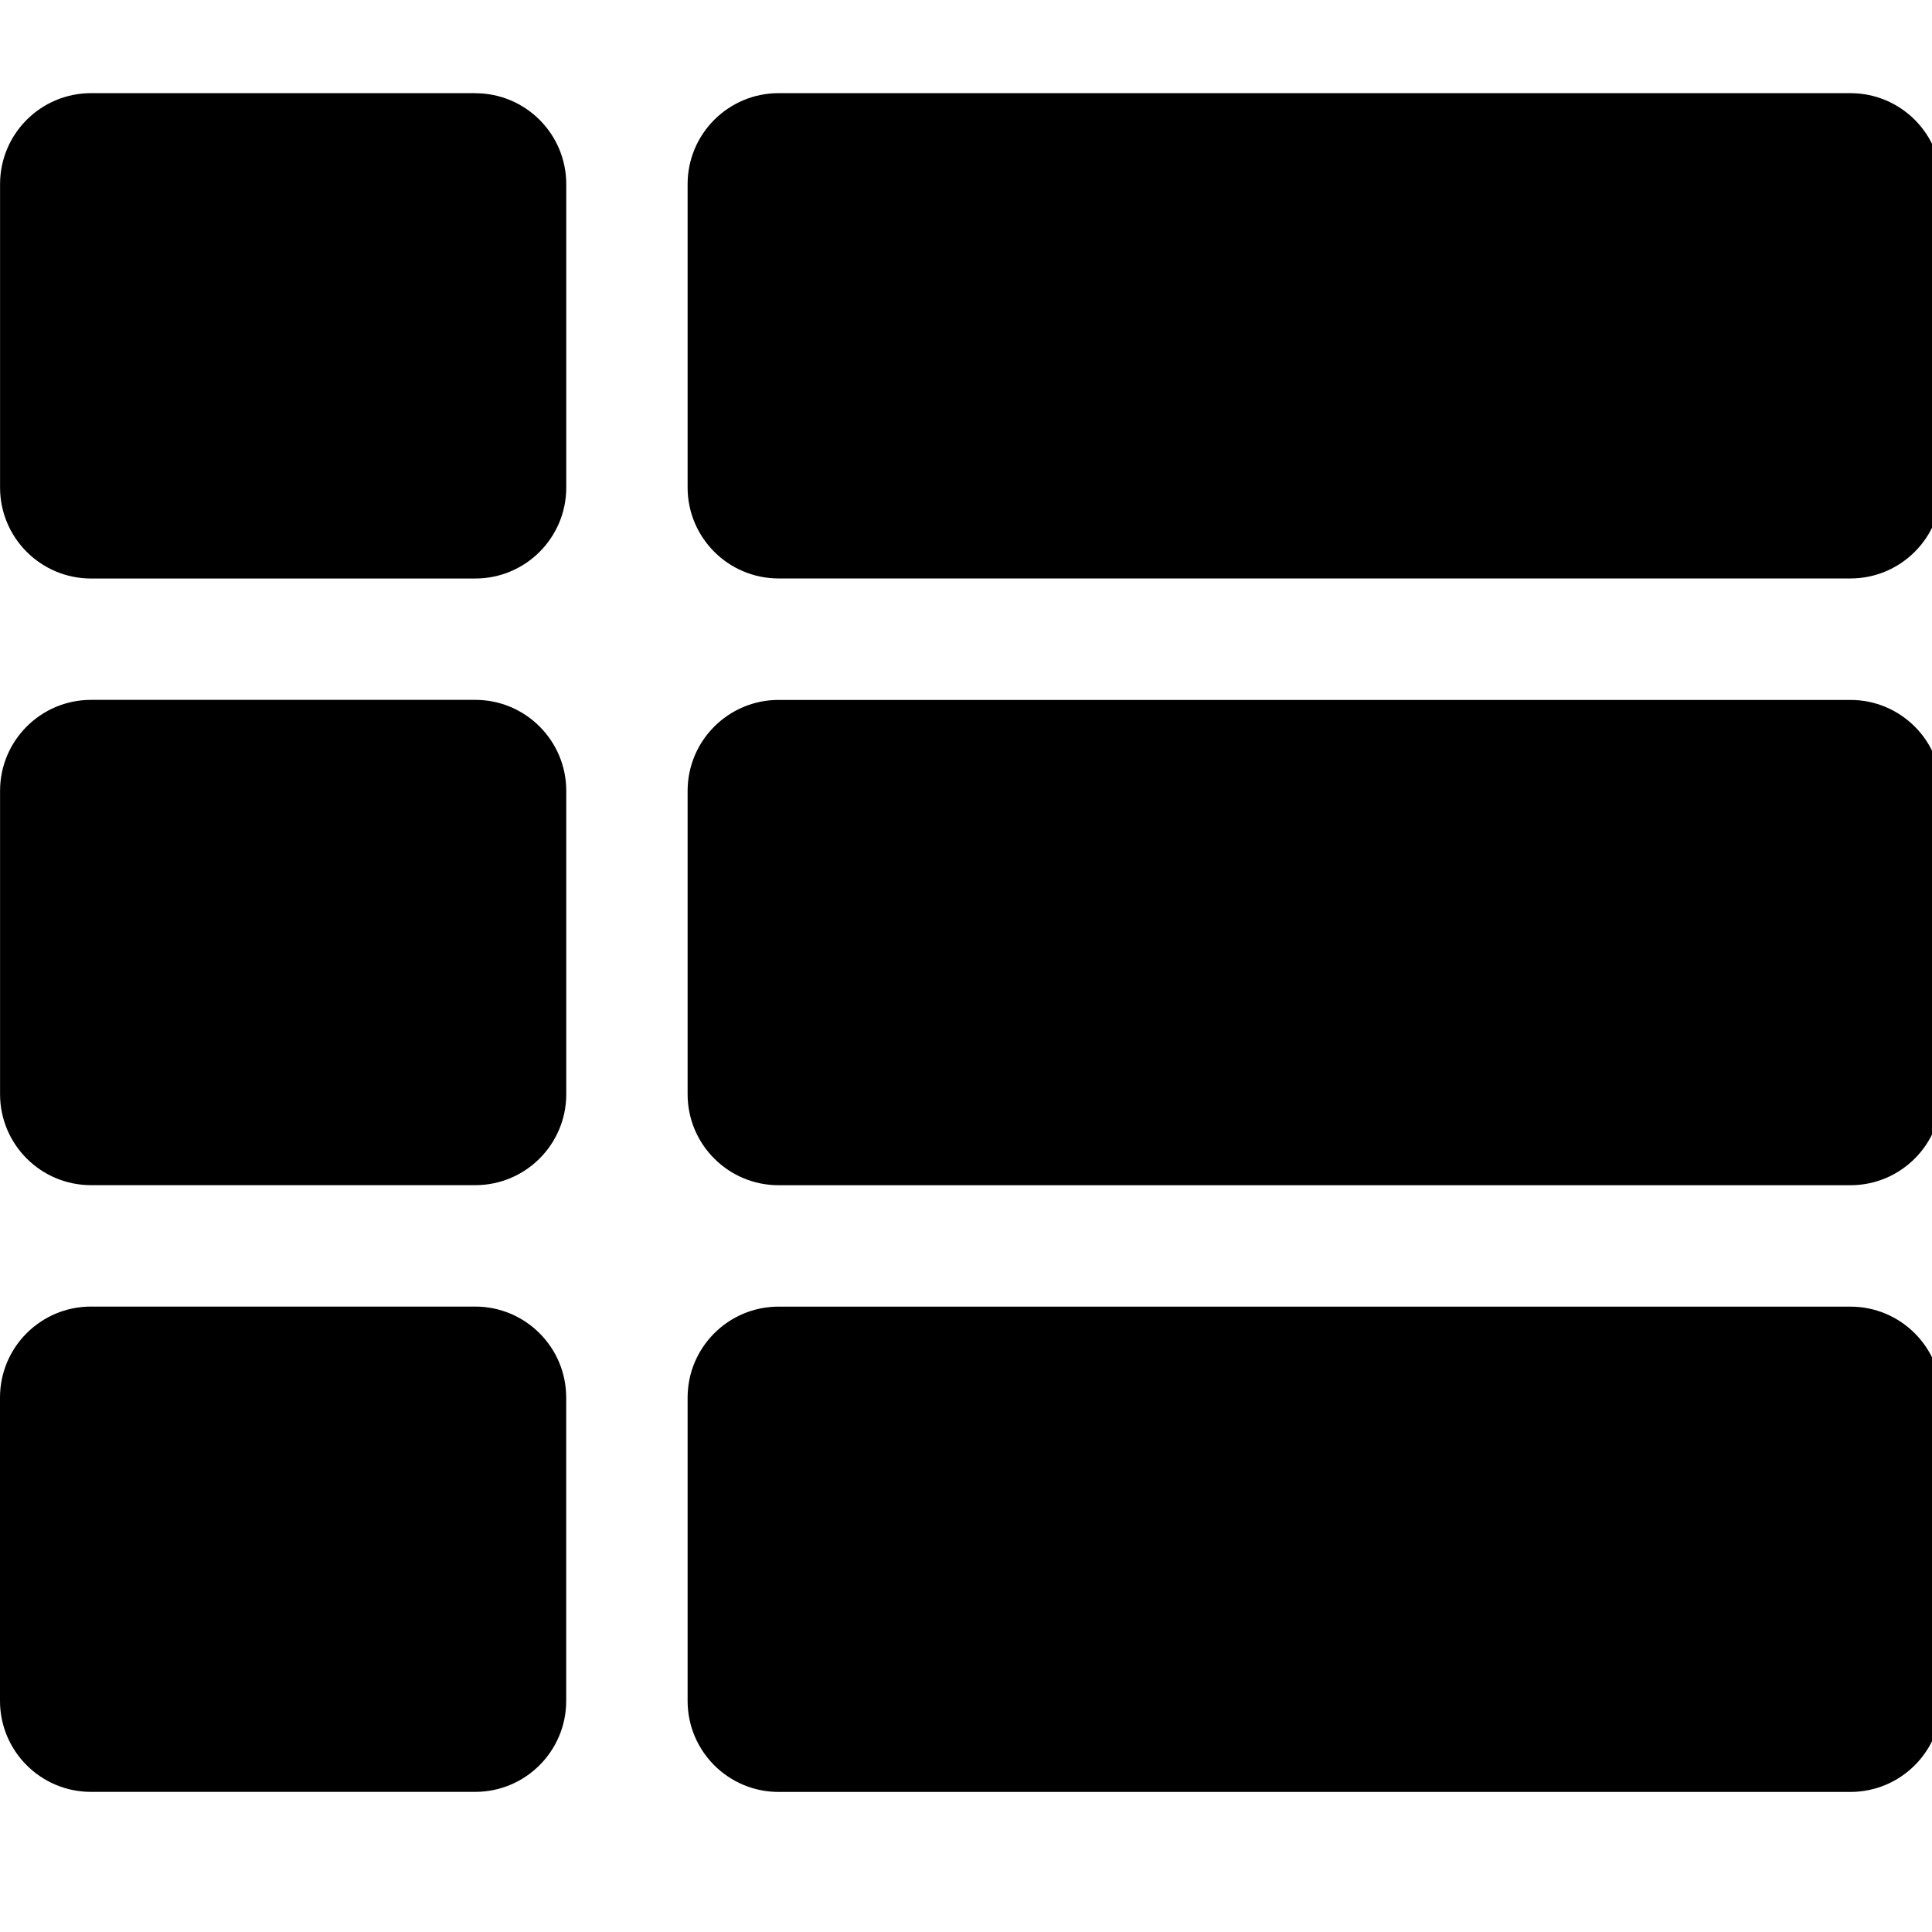 <!-- Generated by IcoMoon.io -->
<svg version="1.1" xmlns="http://www.w3.org/2000/svg" width="32" height="32" viewBox="0 0 32 32">
<title>th-list</title>
<path d="M9.379 13.099v5.024c0 0.832-0.675 1.507-1.507 1.507h-6.364c-0.833 0-1.507-0.675-1.507-1.507v-5.024c0-0.832 0.675-1.507 1.507-1.507h6.364c0.832 0 1.507 0.675 1.507 1.507zM0 23.148v5.024c0 0.832 0.675 1.507 1.507 1.507h6.364c0.832 0 1.507-0.675 1.507-1.507v-5.024c0-0.832-0.675-1.507-1.507-1.507h-6.364c-0.833 0-1.507 0.675-1.507 1.507zM7.872 1.543h-6.364c-0.833 0-1.507 0.675-1.507 1.507v5.025c0 0.832 0.675 1.507 1.507 1.507h6.364c0.832 0 1.507-0.675 1.507-1.507v-5.024c0-0.833-0.675-1.507-1.507-1.507zM12.896 29.68h17.753c0.832 0 1.507-0.675 1.507-1.507v-5.024c0-0.832-0.675-1.507-1.507-1.507h-17.753c-0.832 0-1.507 0.675-1.507 1.507v5.024c0 0.832 0.675 1.507 1.507 1.507zM11.389 3.050v5.024c0 0.832 0.675 1.507 1.507 1.507h17.753c0.832 0 1.507-0.675 1.507-1.507v-5.024c0-0.833-0.675-1.507-1.507-1.507h-17.753c-0.832 0-1.507 0.675-1.507 1.507zM12.896 19.631h17.753c0.832 0 1.507-0.675 1.507-1.507v-5.024c0-0.832-0.675-1.507-1.507-1.507h-17.753c-0.832 0-1.507 0.675-1.507 1.507v5.024c0 0.832 0.675 1.507 1.507 1.507z"></path>
</svg>
